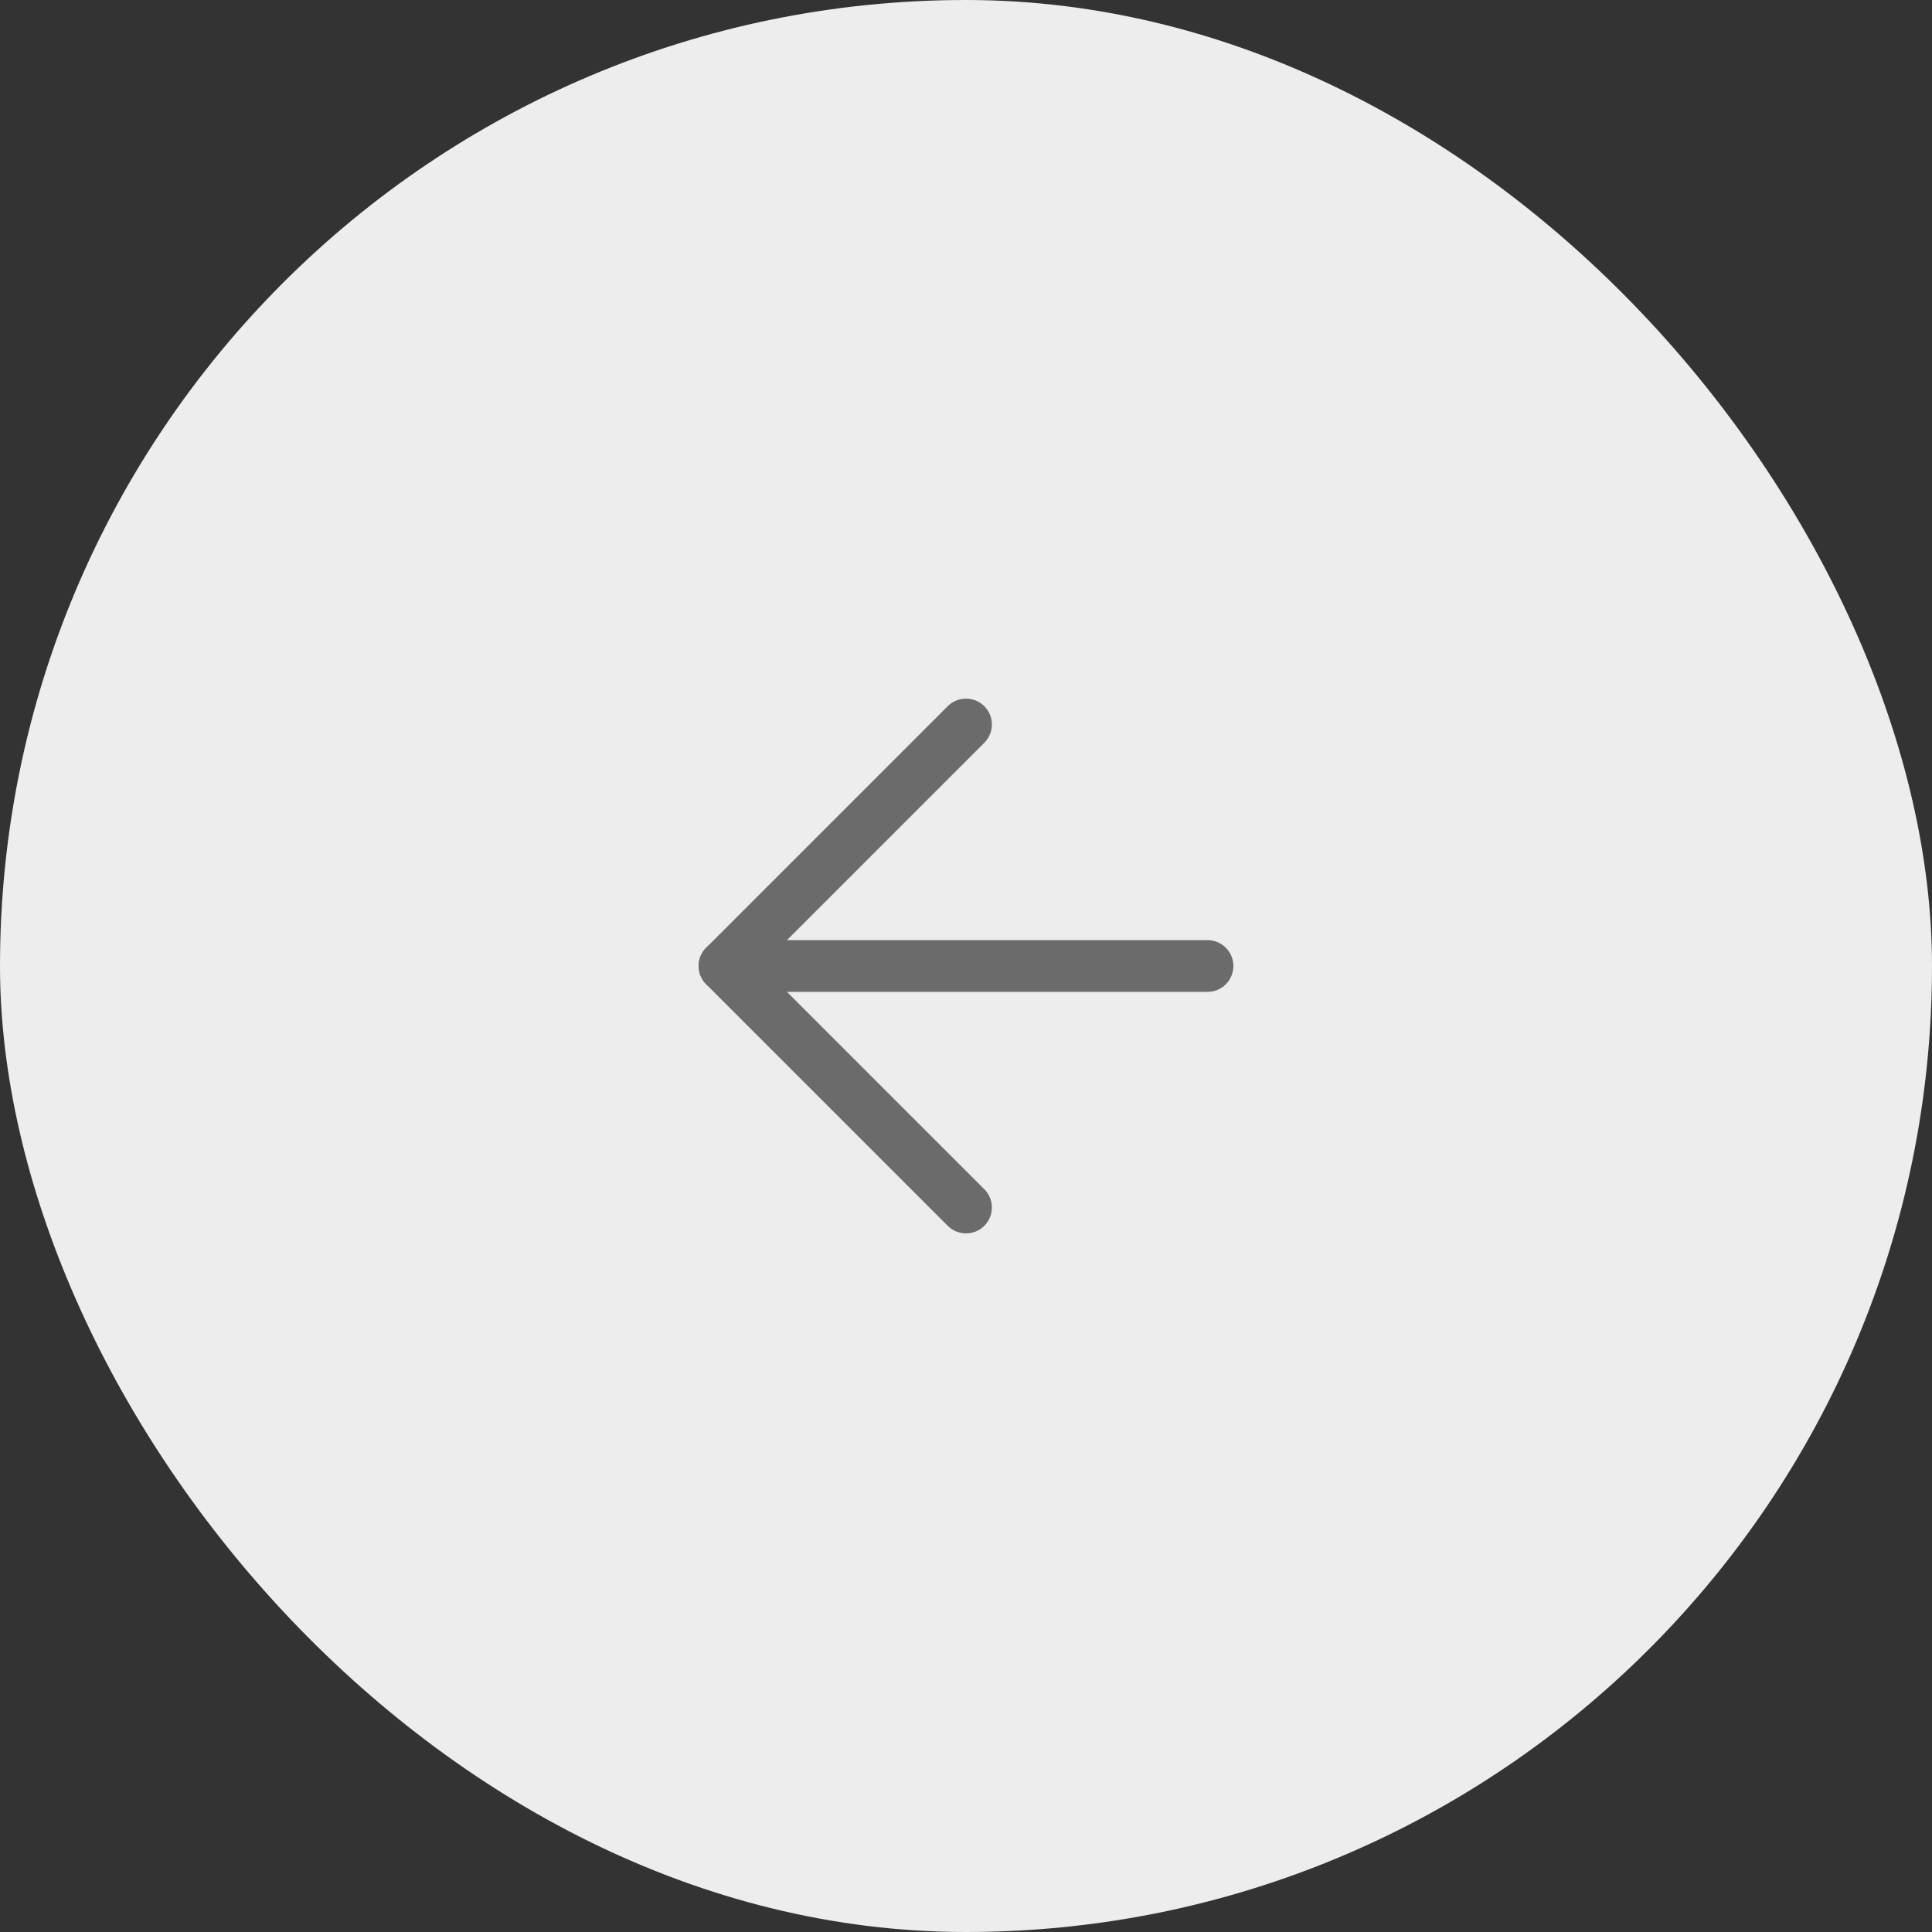 <svg width="56" height="56" viewBox="0 0 56 56" fill="none" xmlns="http://www.w3.org/2000/svg">
<rect x="0" y="0" width="56" height="56" fill="#333333" stroke="none"/>
<g clip-path="url(#clip0_3245_2588)">
<rect width="56" height="56" fill="#EDEDED"/>
</g>
<path d="M35 28H21" stroke="#6B6B6B" stroke-width="1.5" stroke-linecap="round" stroke-linejoin="round"/>
<path d="M28 35L21 28L28 21" stroke="#6B6B6B" stroke-width="1.5" stroke-linecap="round" stroke-linejoin="round"/>
<defs>
<clipPath id="clip0_3245_2588">
<rect width="56" height="56" rx="28" fill="white"/>
</clipPath>
</defs>
</svg>
